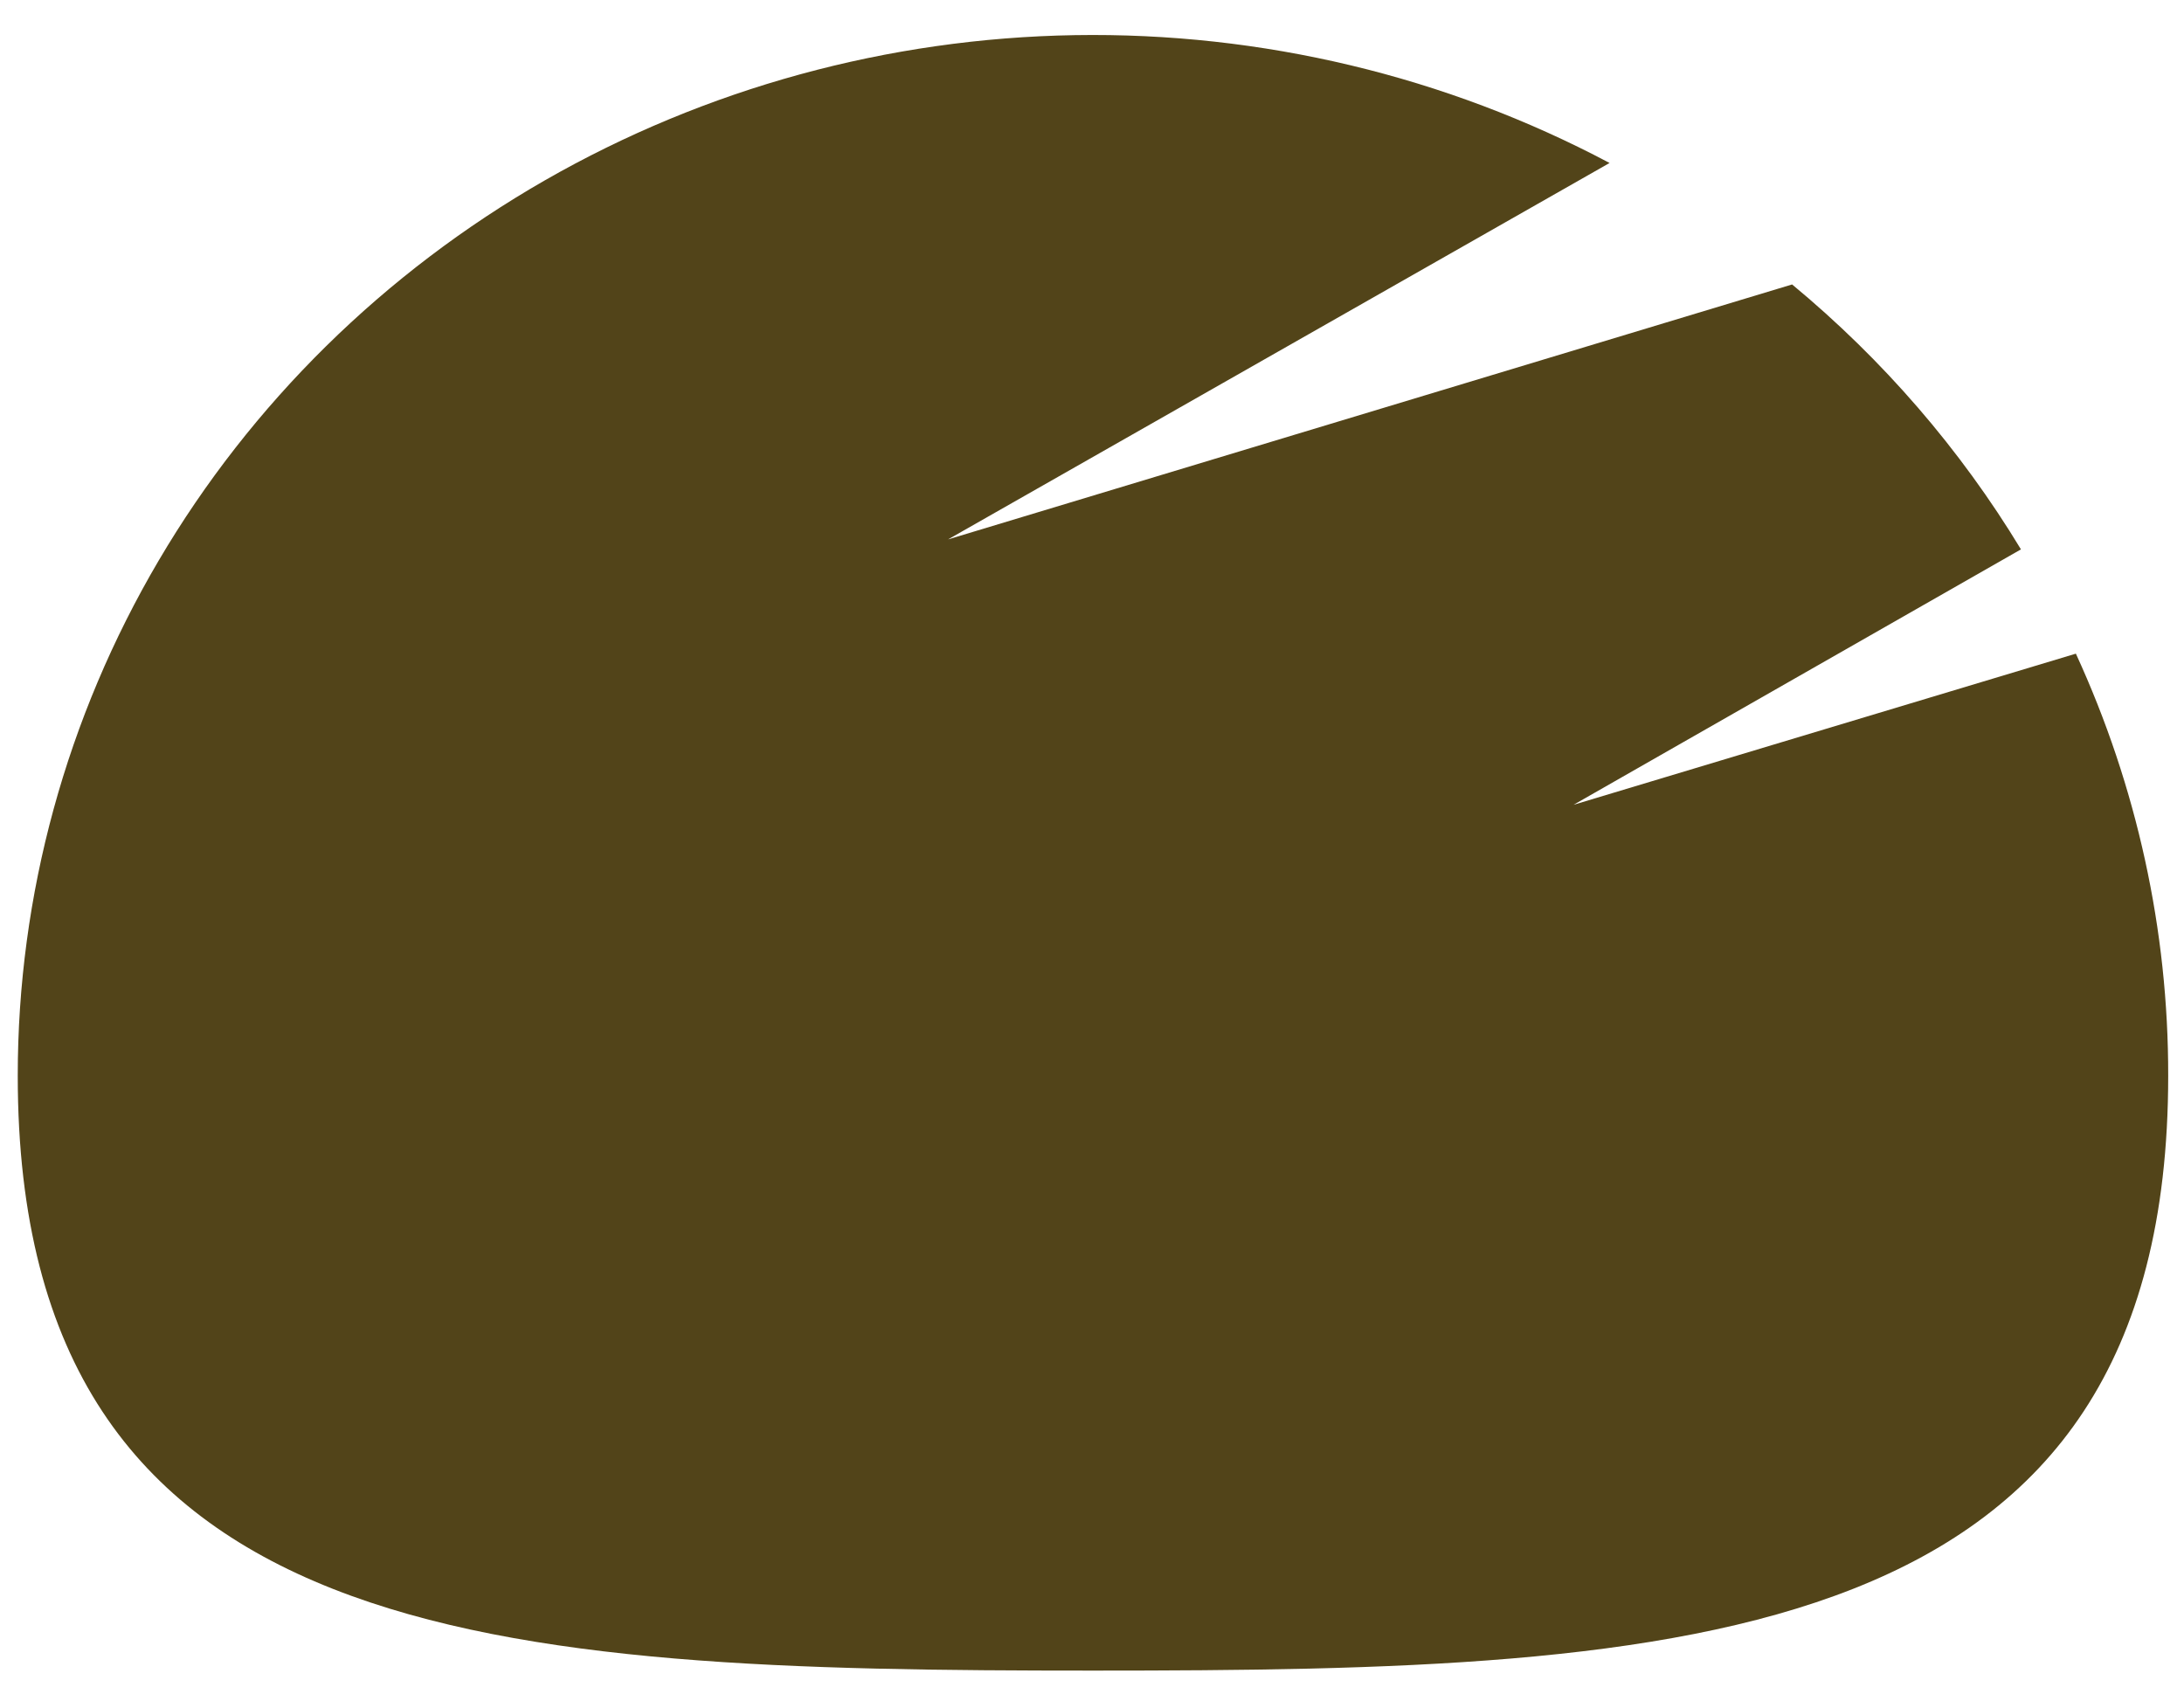 <?xml version="1.0" encoding="UTF-8" standalone="no"?><svg width='55' height='43' viewBox='0 0 55 43' fill='none' xmlns='http://www.w3.org/2000/svg'>
<path d='M39.627 20.266L50.894 13.834C49.37 11.315 47.422 9.06 45.131 7.163L23.875 13.583L40.534 4.104C36.41 1.917 31.769 0.808 27.068 0.885C22.366 0.962 17.767 2.222 13.722 4.541C9.676 6.861 6.325 10.16 3.997 14.114C1.67 18.068 0.446 22.54 0.447 27.091C0.447 41.566 12.567 42.068 27.525 42.068C42.482 42.068 54.602 41.566 54.602 27.091C54.608 23.428 53.815 19.806 52.277 16.46L39.627 20.266Z' fill='#524419'/>
</svg>
